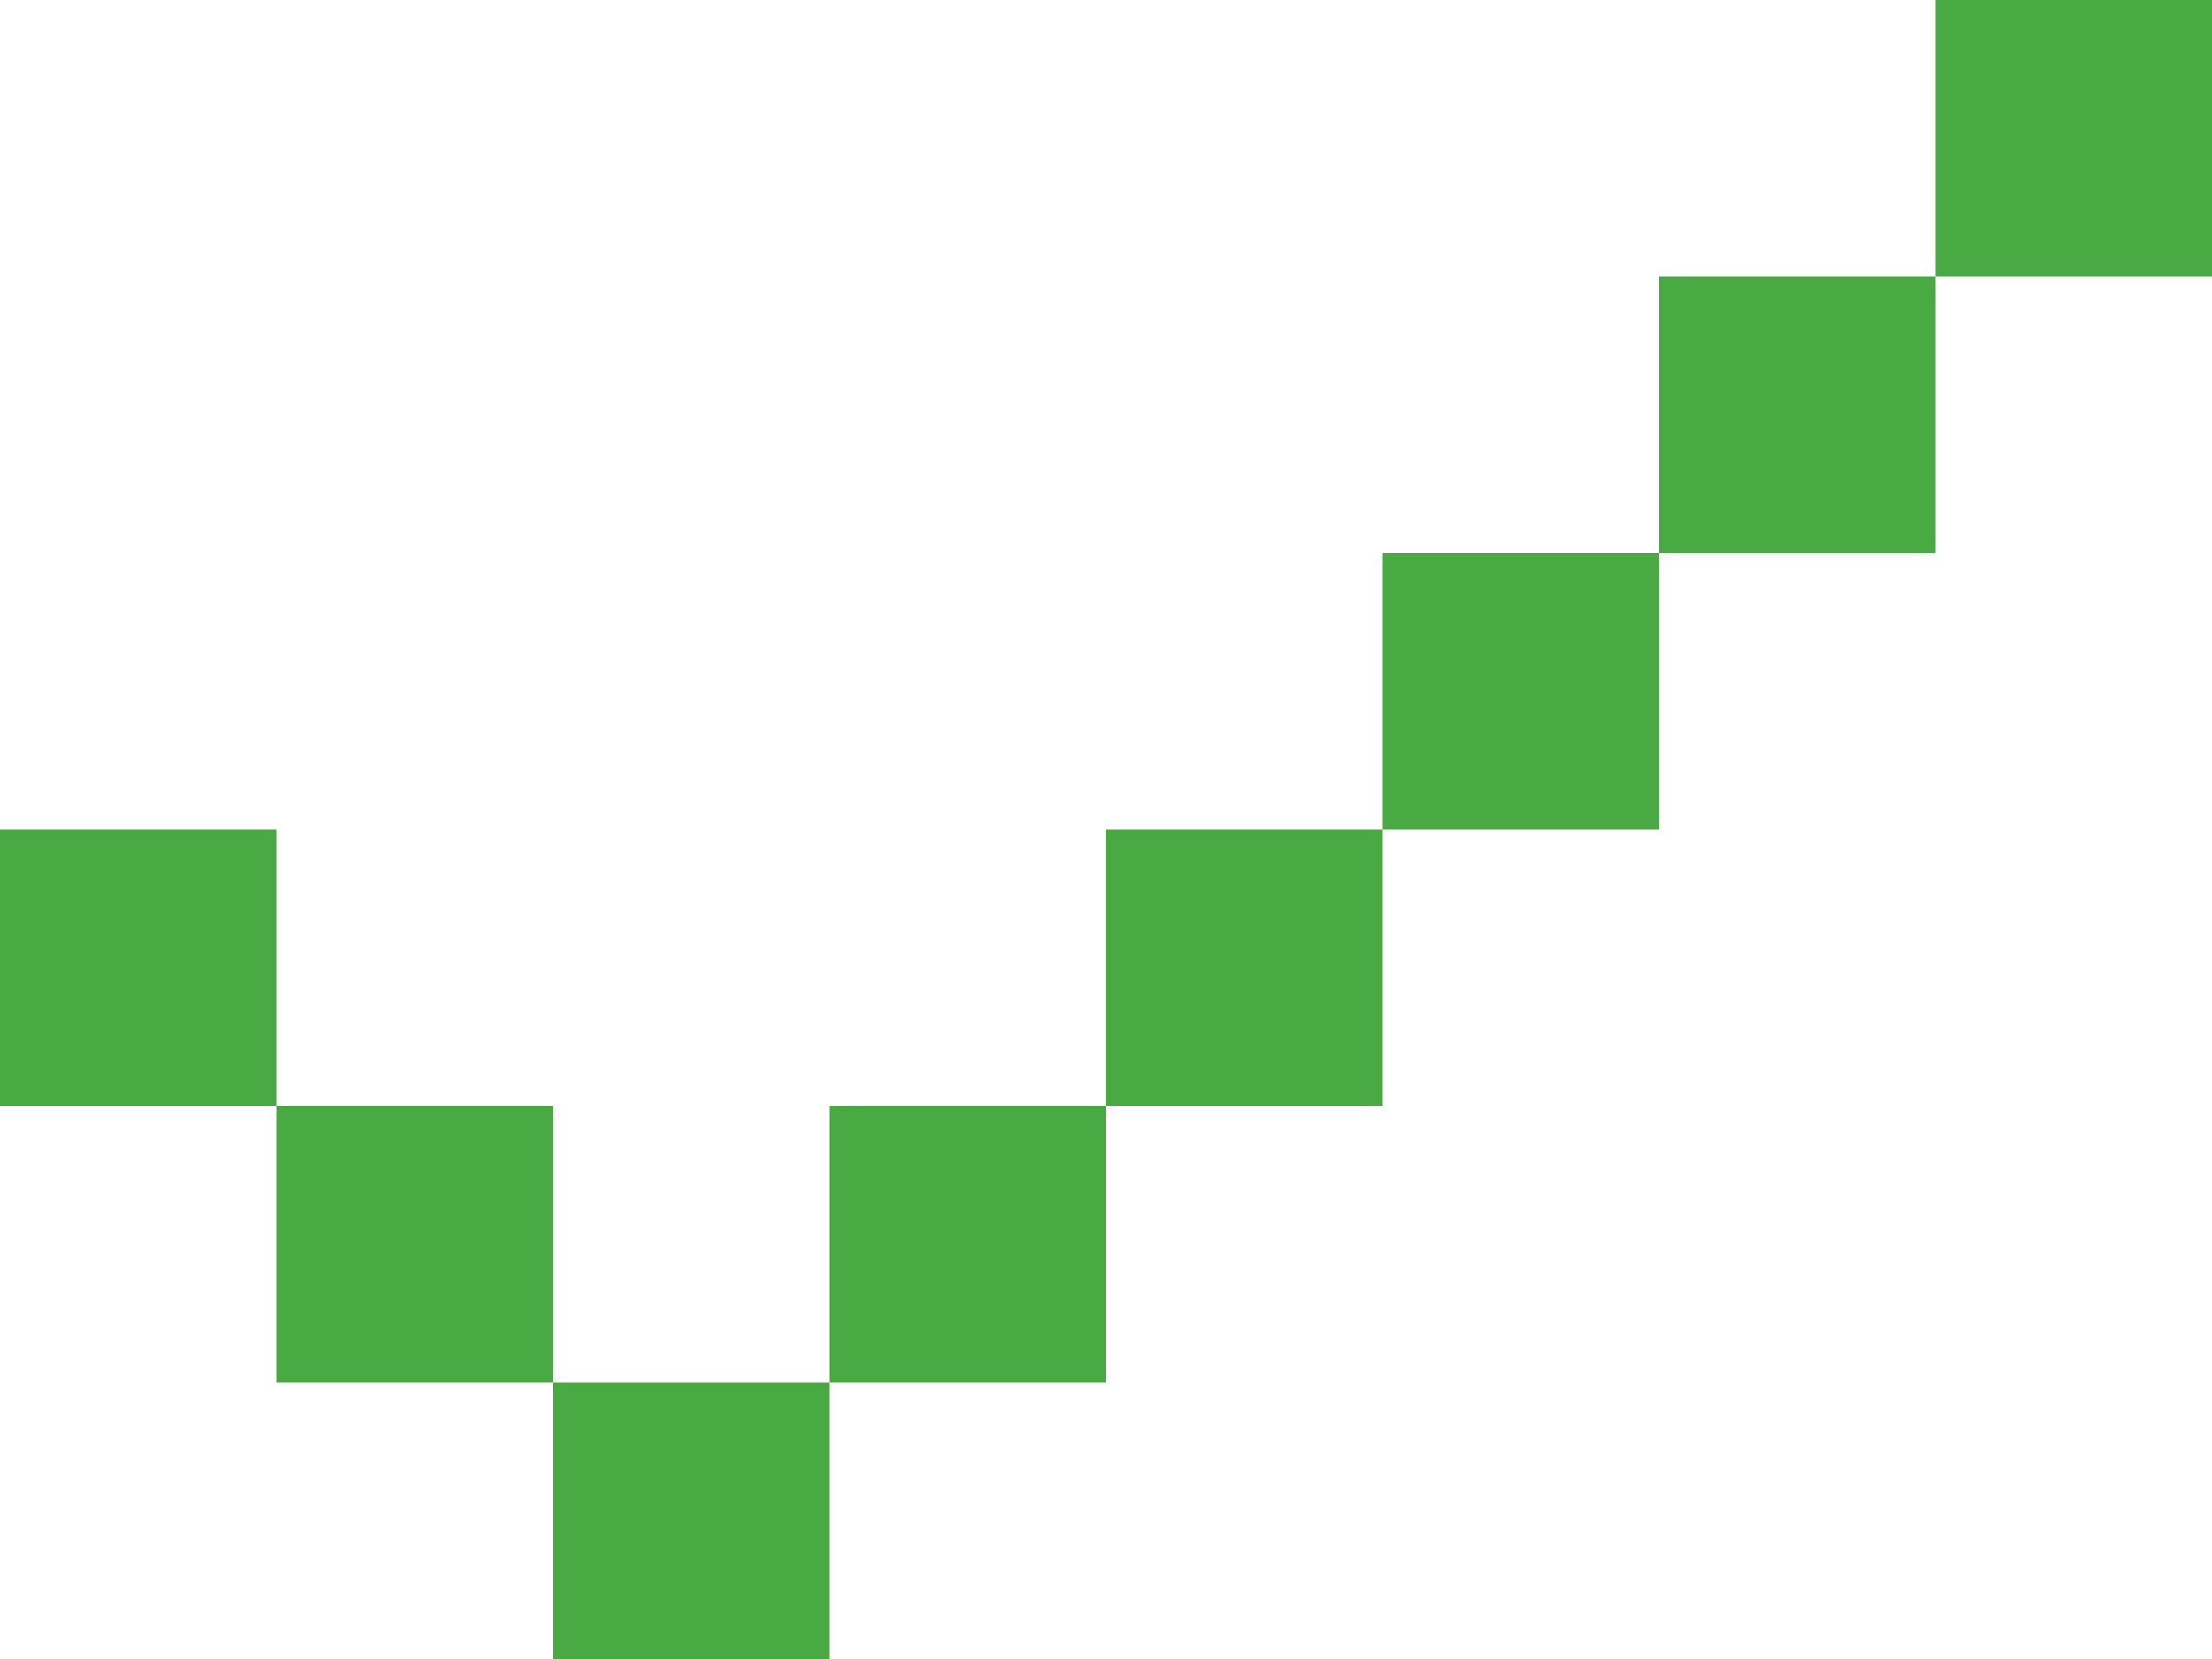 <svg id="Слой_1" data-name="Слой 1" xmlns="http://www.w3.org/2000/svg" width="8" height="6" viewBox="0 0 8 6"><defs><style>.cls-1{fill:#49a942;}</style></defs><title>check</title><rect class="cls-1" y="3" width="1" height="1"/><rect class="cls-1" x="1" y="4" width="1" height="1"/><rect class="cls-1" x="2" y="5" width="1" height="1"/><rect class="cls-1" x="3" y="4" width="1" height="1"/><rect class="cls-1" x="4" y="3" width="1" height="1"/><rect class="cls-1" x="5" y="2" width="1" height="1"/><rect class="cls-1" x="6" y="1" width="1" height="1"/><rect class="cls-1" x="7" width="1" height="1"/></svg>